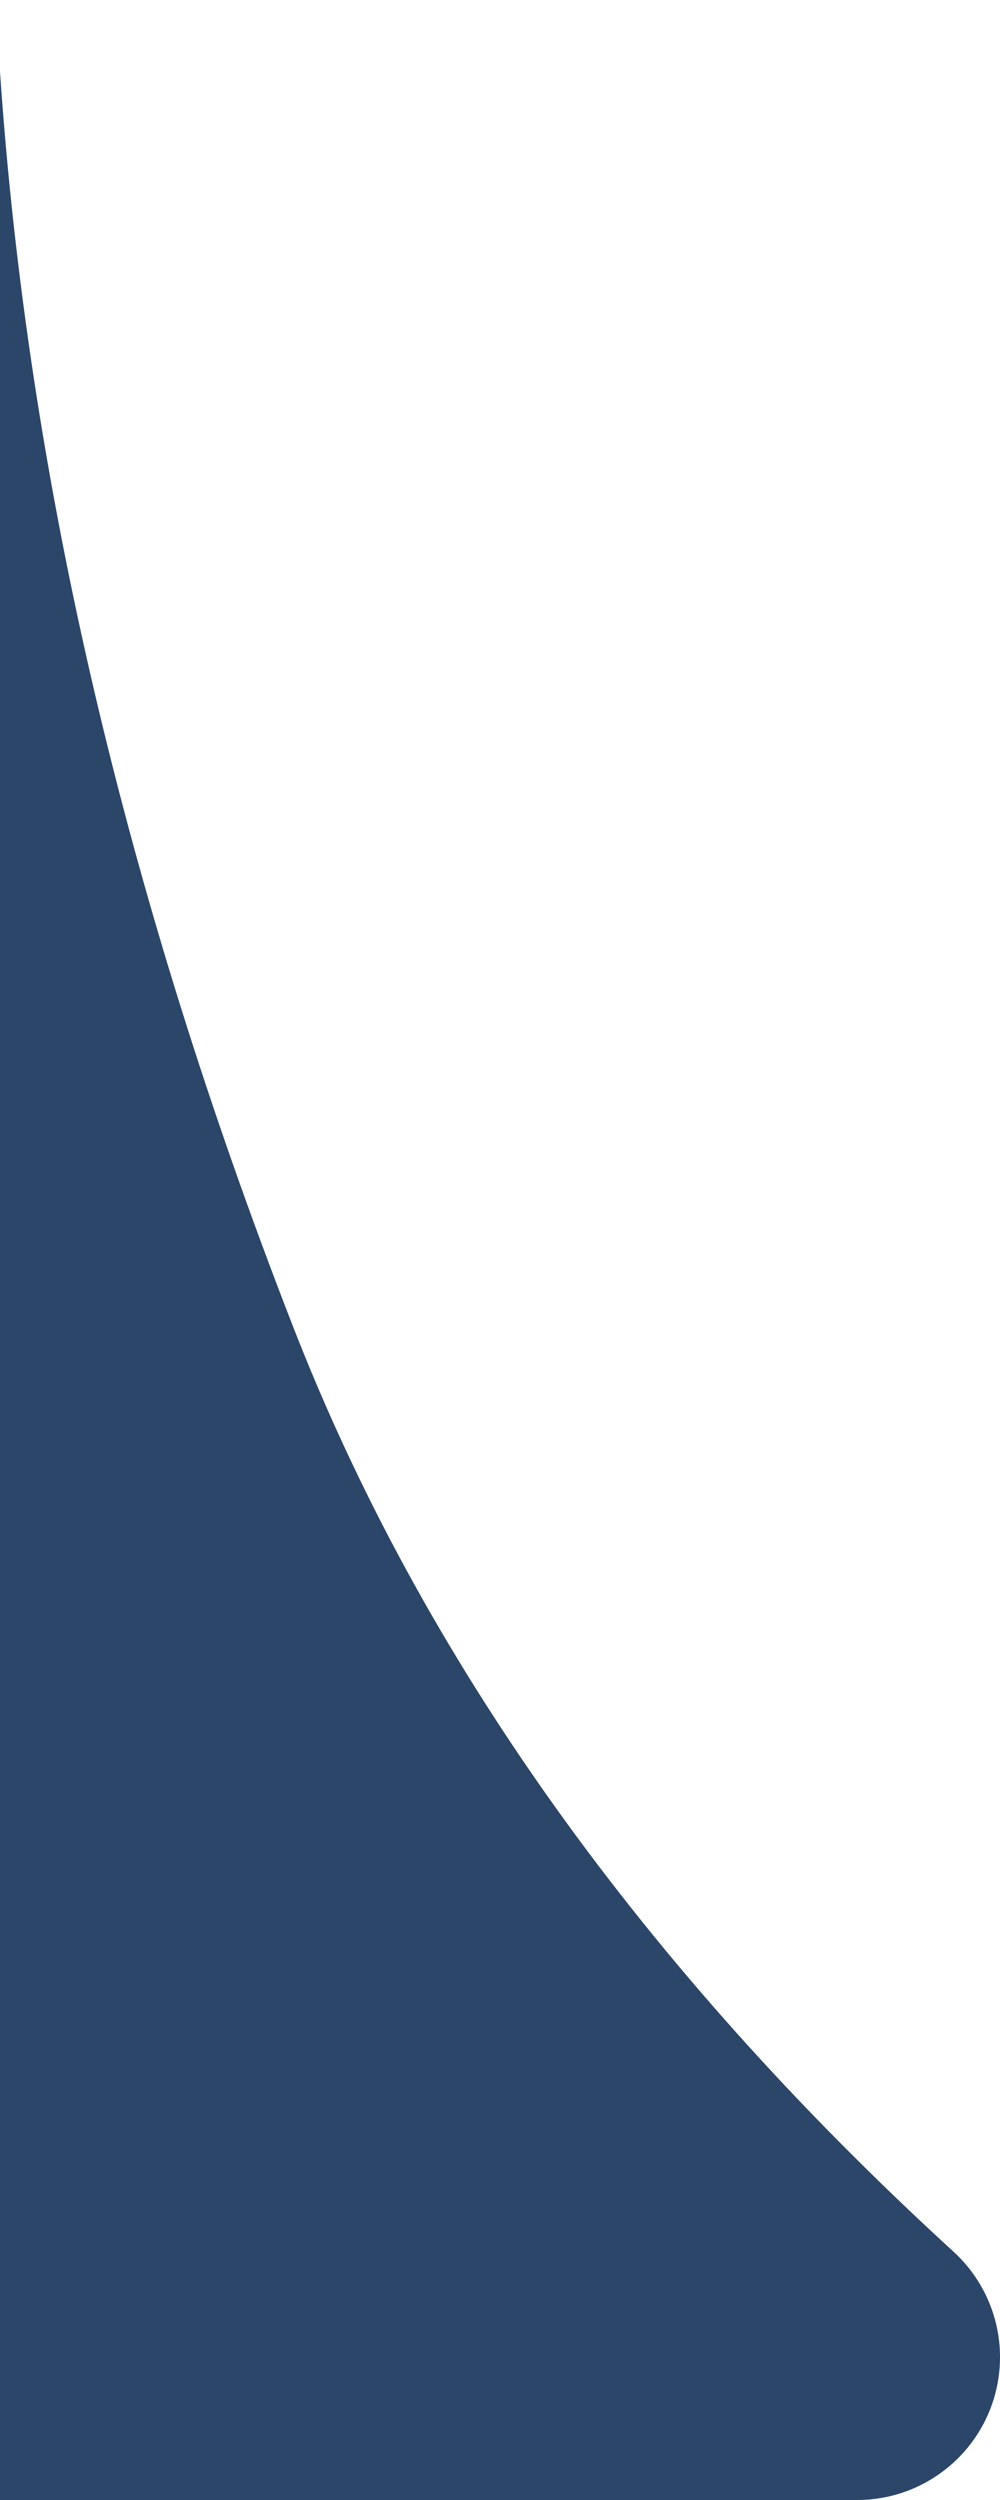 <svg width="12" height="30" viewBox="0 0 12 30" fill="none" xmlns="http://www.w3.org/2000/svg">
<path d="M10.285 30H0V0.858C0.331 5.726 1.502 10.744 3.514 15.912C5.064 19.898 7.707 23.601 11.443 27.021C11.698 27.254 11.876 27.559 11.955 27.895C12.034 28.232 12.009 28.584 11.884 28.906C11.759 29.229 11.539 29.505 11.254 29.7C10.969 29.896 10.631 30 10.285 30Z" fill="#2B4669"/>
</svg>
